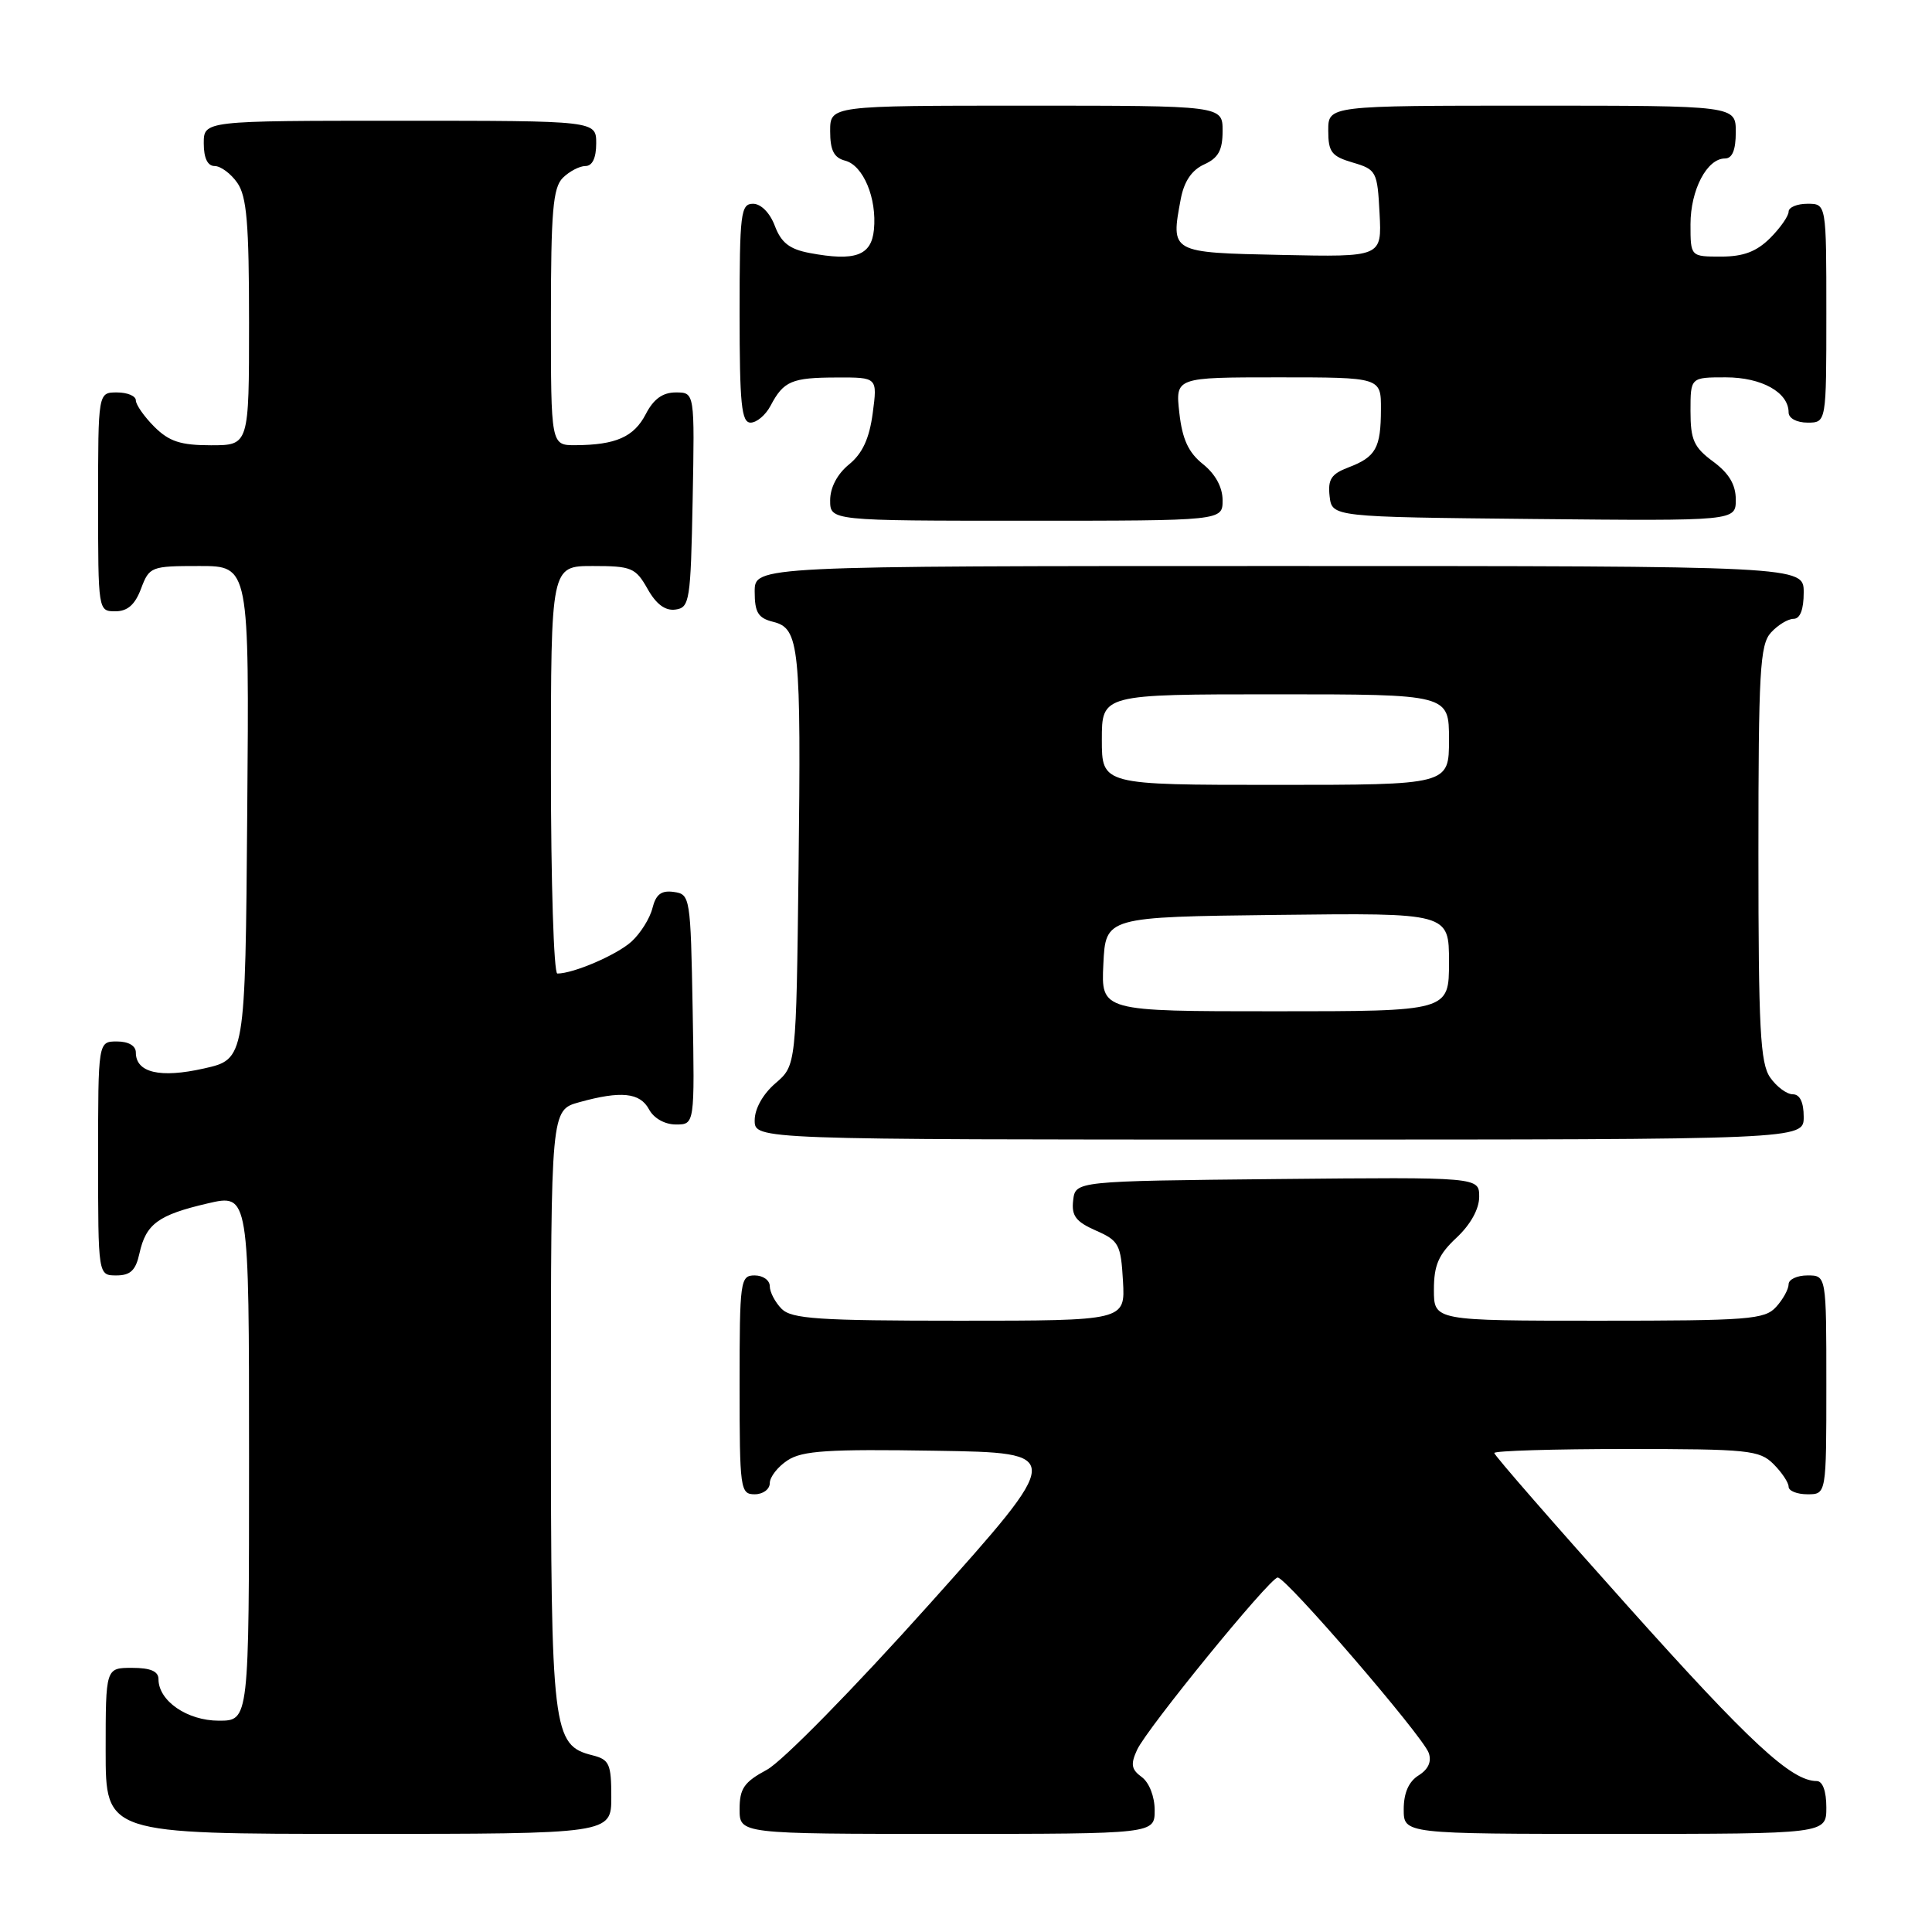 <?xml version="1.0" encoding="UTF-8" standalone="no"?>
<!DOCTYPE svg PUBLIC "-//W3C//DTD SVG 1.1//EN" "http://www.w3.org/Graphics/SVG/1.1/DTD/svg11.dtd" >
<svg xmlns="http://www.w3.org/2000/svg" xmlns:xlink="http://www.w3.org/1999/xlink" version="1.1" viewBox="0 0 256 256">
 <g >
 <path fill="currentColor"
d=" M 81.00 238.11 C 81.00 233.73 80.74 233.15 78.52 232.59 C 73.21 231.26 73.00 229.53 73.00 186.60 C 73.00 147.09 73.00 147.09 76.75 146.05 C 82.30 144.51 84.80 144.77 86.00 147.00 C 86.63 148.18 88.09 149.00 89.56 149.00 C 92.05 149.00 92.05 149.00 91.78 133.75 C 91.51 118.87 91.45 118.49 89.29 118.19 C 87.63 117.95 86.91 118.50 86.45 120.34 C 86.11 121.70 84.86 123.69 83.67 124.77 C 81.71 126.54 75.99 129.00 73.85 129.00 C 73.38 129.00 73.00 116.85 73.00 102.00 C 73.00 75.00 73.00 75.00 78.55 75.00 C 83.68 75.00 84.22 75.23 85.80 78.02 C 86.94 80.06 88.15 80.96 89.50 80.77 C 91.38 80.52 91.52 79.63 91.78 66.25 C 92.05 52.00 92.05 52.00 89.55 52.00 C 87.81 52.00 86.60 52.87 85.57 54.87 C 84.00 57.90 81.60 58.96 76.25 58.99 C 73.00 59.00 73.00 59.00 73.00 42.07 C 73.00 28.02 73.27 24.88 74.57 23.57 C 75.44 22.71 76.79 22.00 77.57 22.00 C 78.49 22.00 79.00 20.93 79.00 19.00 C 79.00 16.00 79.00 16.00 53.00 16.00 C 27.00 16.00 27.00 16.00 27.00 19.00 C 27.00 20.95 27.51 22.00 28.44 22.00 C 29.24 22.00 30.59 23.00 31.44 24.22 C 32.70 26.01 33.00 29.61 33.00 42.72 C 33.00 59.00 33.00 59.00 27.95 59.00 C 23.93 59.00 22.41 58.50 20.45 56.55 C 19.10 55.20 18.00 53.62 18.00 53.05 C 18.00 52.47 16.88 52.00 15.50 52.00 C 13.00 52.00 13.00 52.00 13.00 66.50 C 13.00 80.93 13.01 81.00 15.28 81.00 C 16.90 81.00 17.89 80.13 18.69 78.00 C 19.79 75.08 20.01 75.00 26.43 75.00 C 33.03 75.00 33.03 75.00 32.76 107.67 C 32.50 140.35 32.50 140.35 27.02 141.58 C 21.21 142.89 18.00 142.14 18.00 139.46 C 18.00 138.57 17.03 138.00 15.50 138.00 C 13.00 138.00 13.00 138.00 13.00 153.50 C 13.00 169.00 13.00 169.00 15.42 169.00 C 17.28 169.00 17.99 168.33 18.48 166.07 C 19.34 162.17 20.98 160.98 27.51 159.46 C 33.00 158.18 33.00 158.18 33.00 193.09 C 33.00 228.00 33.00 228.00 29.00 228.00 C 24.81 228.00 21.00 225.38 21.00 222.50 C 21.00 221.45 19.94 221.00 17.50 221.00 C 14.00 221.00 14.00 221.00 14.00 232.00 C 14.00 243.00 14.00 243.00 47.50 243.00 C 81.00 243.00 81.00 243.00 81.00 238.11 Z  M 153.00 239.86 C 153.00 238.05 152.27 236.19 151.29 235.47 C 149.90 234.46 149.79 233.77 150.67 231.86 C 151.98 229.02 168.17 209.17 169.29 209.03 C 170.32 208.90 188.47 229.97 189.31 232.26 C 189.72 233.41 189.27 234.44 187.97 235.25 C 186.66 236.07 186.00 237.58 186.00 239.74 C 186.00 243.00 186.00 243.00 214.00 243.00 C 242.00 243.00 242.00 243.00 242.00 239.50 C 242.00 237.34 241.51 236.00 240.73 236.00 C 237.37 236.00 231.89 230.93 215.65 212.78 C 205.94 201.94 198.00 192.83 198.00 192.53 C 198.00 192.24 205.88 192.00 215.50 192.00 C 231.67 192.00 233.15 192.15 235.00 194.00 C 236.10 195.10 237.00 196.45 237.00 197.00 C 237.00 197.55 238.12 198.00 239.50 198.00 C 242.00 198.00 242.00 198.00 242.00 183.50 C 242.00 169.00 242.00 169.00 239.50 169.00 C 238.12 169.00 237.00 169.53 237.00 170.17 C 237.00 170.82 236.26 172.17 235.35 173.17 C 233.84 174.84 231.74 175.00 211.85 175.00 C 190.00 175.00 190.00 175.00 190.00 170.90 C 190.00 167.64 190.61 166.23 193.00 164.00 C 194.85 162.27 196.00 160.20 196.00 158.58 C 196.00 155.97 196.00 155.97 169.25 156.23 C 142.50 156.50 142.50 156.50 142.20 159.05 C 141.96 161.10 142.55 161.88 145.20 163.05 C 148.26 164.39 148.52 164.89 148.80 169.75 C 149.10 175.00 149.10 175.00 127.12 175.00 C 108.47 175.00 104.90 174.76 103.57 173.43 C 102.71 172.56 102.00 171.21 102.00 170.43 C 102.00 169.64 101.10 169.00 100.00 169.00 C 98.09 169.00 98.00 169.67 98.00 183.50 C 98.00 197.33 98.09 198.00 100.00 198.00 C 101.10 198.00 102.00 197.34 102.00 196.52 C 102.00 195.71 103.06 194.35 104.36 193.50 C 106.31 192.22 109.75 192.00 123.92 192.23 C 141.11 192.50 141.11 192.50 123.18 212.53 C 113.13 223.75 103.65 233.41 101.62 234.50 C 98.59 236.13 98.00 236.99 98.00 239.73 C 98.00 243.00 98.00 243.00 125.50 243.00 C 153.00 243.00 153.00 243.00 153.00 239.86 Z  M 239.00 148.00 C 239.00 146.05 238.49 145.00 237.56 145.00 C 236.76 145.00 235.41 144.00 234.56 142.78 C 233.24 140.90 233.00 136.33 233.00 113.11 C 233.00 88.97 233.20 85.44 234.65 83.83 C 235.57 82.82 236.92 82.00 237.65 82.00 C 238.53 82.00 239.00 80.77 239.00 78.50 C 239.00 75.00 239.00 75.00 169.50 75.00 C 100.00 75.00 100.00 75.00 100.00 78.39 C 100.00 81.16 100.45 81.90 102.46 82.40 C 105.93 83.27 106.16 85.57 105.81 115.34 C 105.50 141.18 105.50 141.18 102.75 143.54 C 101.09 144.97 100.00 146.91 100.00 148.45 C 100.00 151.00 100.00 151.00 169.50 151.00 C 239.00 151.00 239.00 151.00 239.00 148.00 Z  M 162.00 66.29 C 162.00 64.57 161.05 62.82 159.40 61.50 C 157.48 59.97 156.66 58.21 156.27 54.72 C 155.74 50.00 155.74 50.00 169.37 50.00 C 183.00 50.00 183.00 50.00 182.98 54.25 C 182.97 59.38 182.31 60.55 178.66 61.94 C 176.40 62.80 175.93 63.52 176.18 65.75 C 176.50 68.50 176.50 68.50 203.25 68.77 C 230.00 69.03 230.00 69.03 230.00 66.20 C 230.00 64.22 229.10 62.71 227.00 61.16 C 224.44 59.27 224.00 58.28 224.00 54.47 C 224.00 50.00 224.00 50.00 228.67 50.00 C 233.43 50.00 237.00 51.99 237.00 54.65 C 237.00 55.42 238.07 56.00 239.50 56.00 C 242.00 56.00 242.00 56.00 242.00 41.50 C 242.00 27.00 242.00 27.00 239.50 27.00 C 238.12 27.00 237.00 27.47 237.00 28.05 C 237.00 28.62 235.90 30.20 234.55 31.55 C 232.75 33.34 231.01 34.00 228.05 34.00 C 224.00 34.00 224.00 34.00 224.00 29.72 C 224.00 25.17 226.18 21.00 228.56 21.00 C 229.54 21.00 230.00 19.88 230.00 17.50 C 230.00 14.00 230.00 14.00 203.00 14.00 C 176.00 14.00 176.00 14.00 176.00 17.29 C 176.00 20.15 176.43 20.71 179.25 21.54 C 182.38 22.46 182.51 22.72 182.80 28.28 C 183.10 34.06 183.10 34.06 169.81 33.78 C 155.04 33.47 155.12 33.51 156.46 26.35 C 156.90 24.04 157.91 22.54 159.55 21.79 C 161.44 20.94 162.00 19.91 162.00 17.34 C 162.00 14.00 162.00 14.00 136.00 14.00 C 110.00 14.00 110.00 14.00 110.00 17.38 C 110.00 19.92 110.50 20.90 111.99 21.29 C 114.39 21.92 116.21 26.27 115.80 30.44 C 115.46 33.88 113.31 34.66 107.26 33.52 C 104.62 33.02 103.51 32.16 102.67 29.93 C 102.02 28.20 100.83 27.00 99.78 27.00 C 98.15 27.00 98.00 28.26 98.00 41.50 C 98.00 53.57 98.25 56.00 99.46 56.00 C 100.27 56.00 101.46 54.99 102.11 53.75 C 103.83 50.49 104.90 50.03 110.89 50.02 C 116.27 50.00 116.27 50.00 115.64 54.75 C 115.19 58.12 114.28 60.09 112.50 61.54 C 110.95 62.80 110.00 64.60 110.00 66.29 C 110.00 69.00 110.00 69.00 136.00 69.00 C 162.00 69.00 162.00 69.00 162.00 66.29 Z  M 146.20 127.75 C 146.50 121.50 146.50 121.50 169.25 121.23 C 192.00 120.96 192.00 120.96 192.00 127.48 C 192.00 134.00 192.00 134.00 168.95 134.00 C 145.90 134.00 145.90 134.00 146.20 127.75 Z  M 146.00 98.00 C 146.00 92.00 146.00 92.00 169.00 92.00 C 192.00 92.00 192.00 92.00 192.00 98.00 C 192.00 104.00 192.00 104.00 169.00 104.00 C 146.00 104.00 146.00 104.00 146.00 98.00 Z "/>
</g>
</svg>